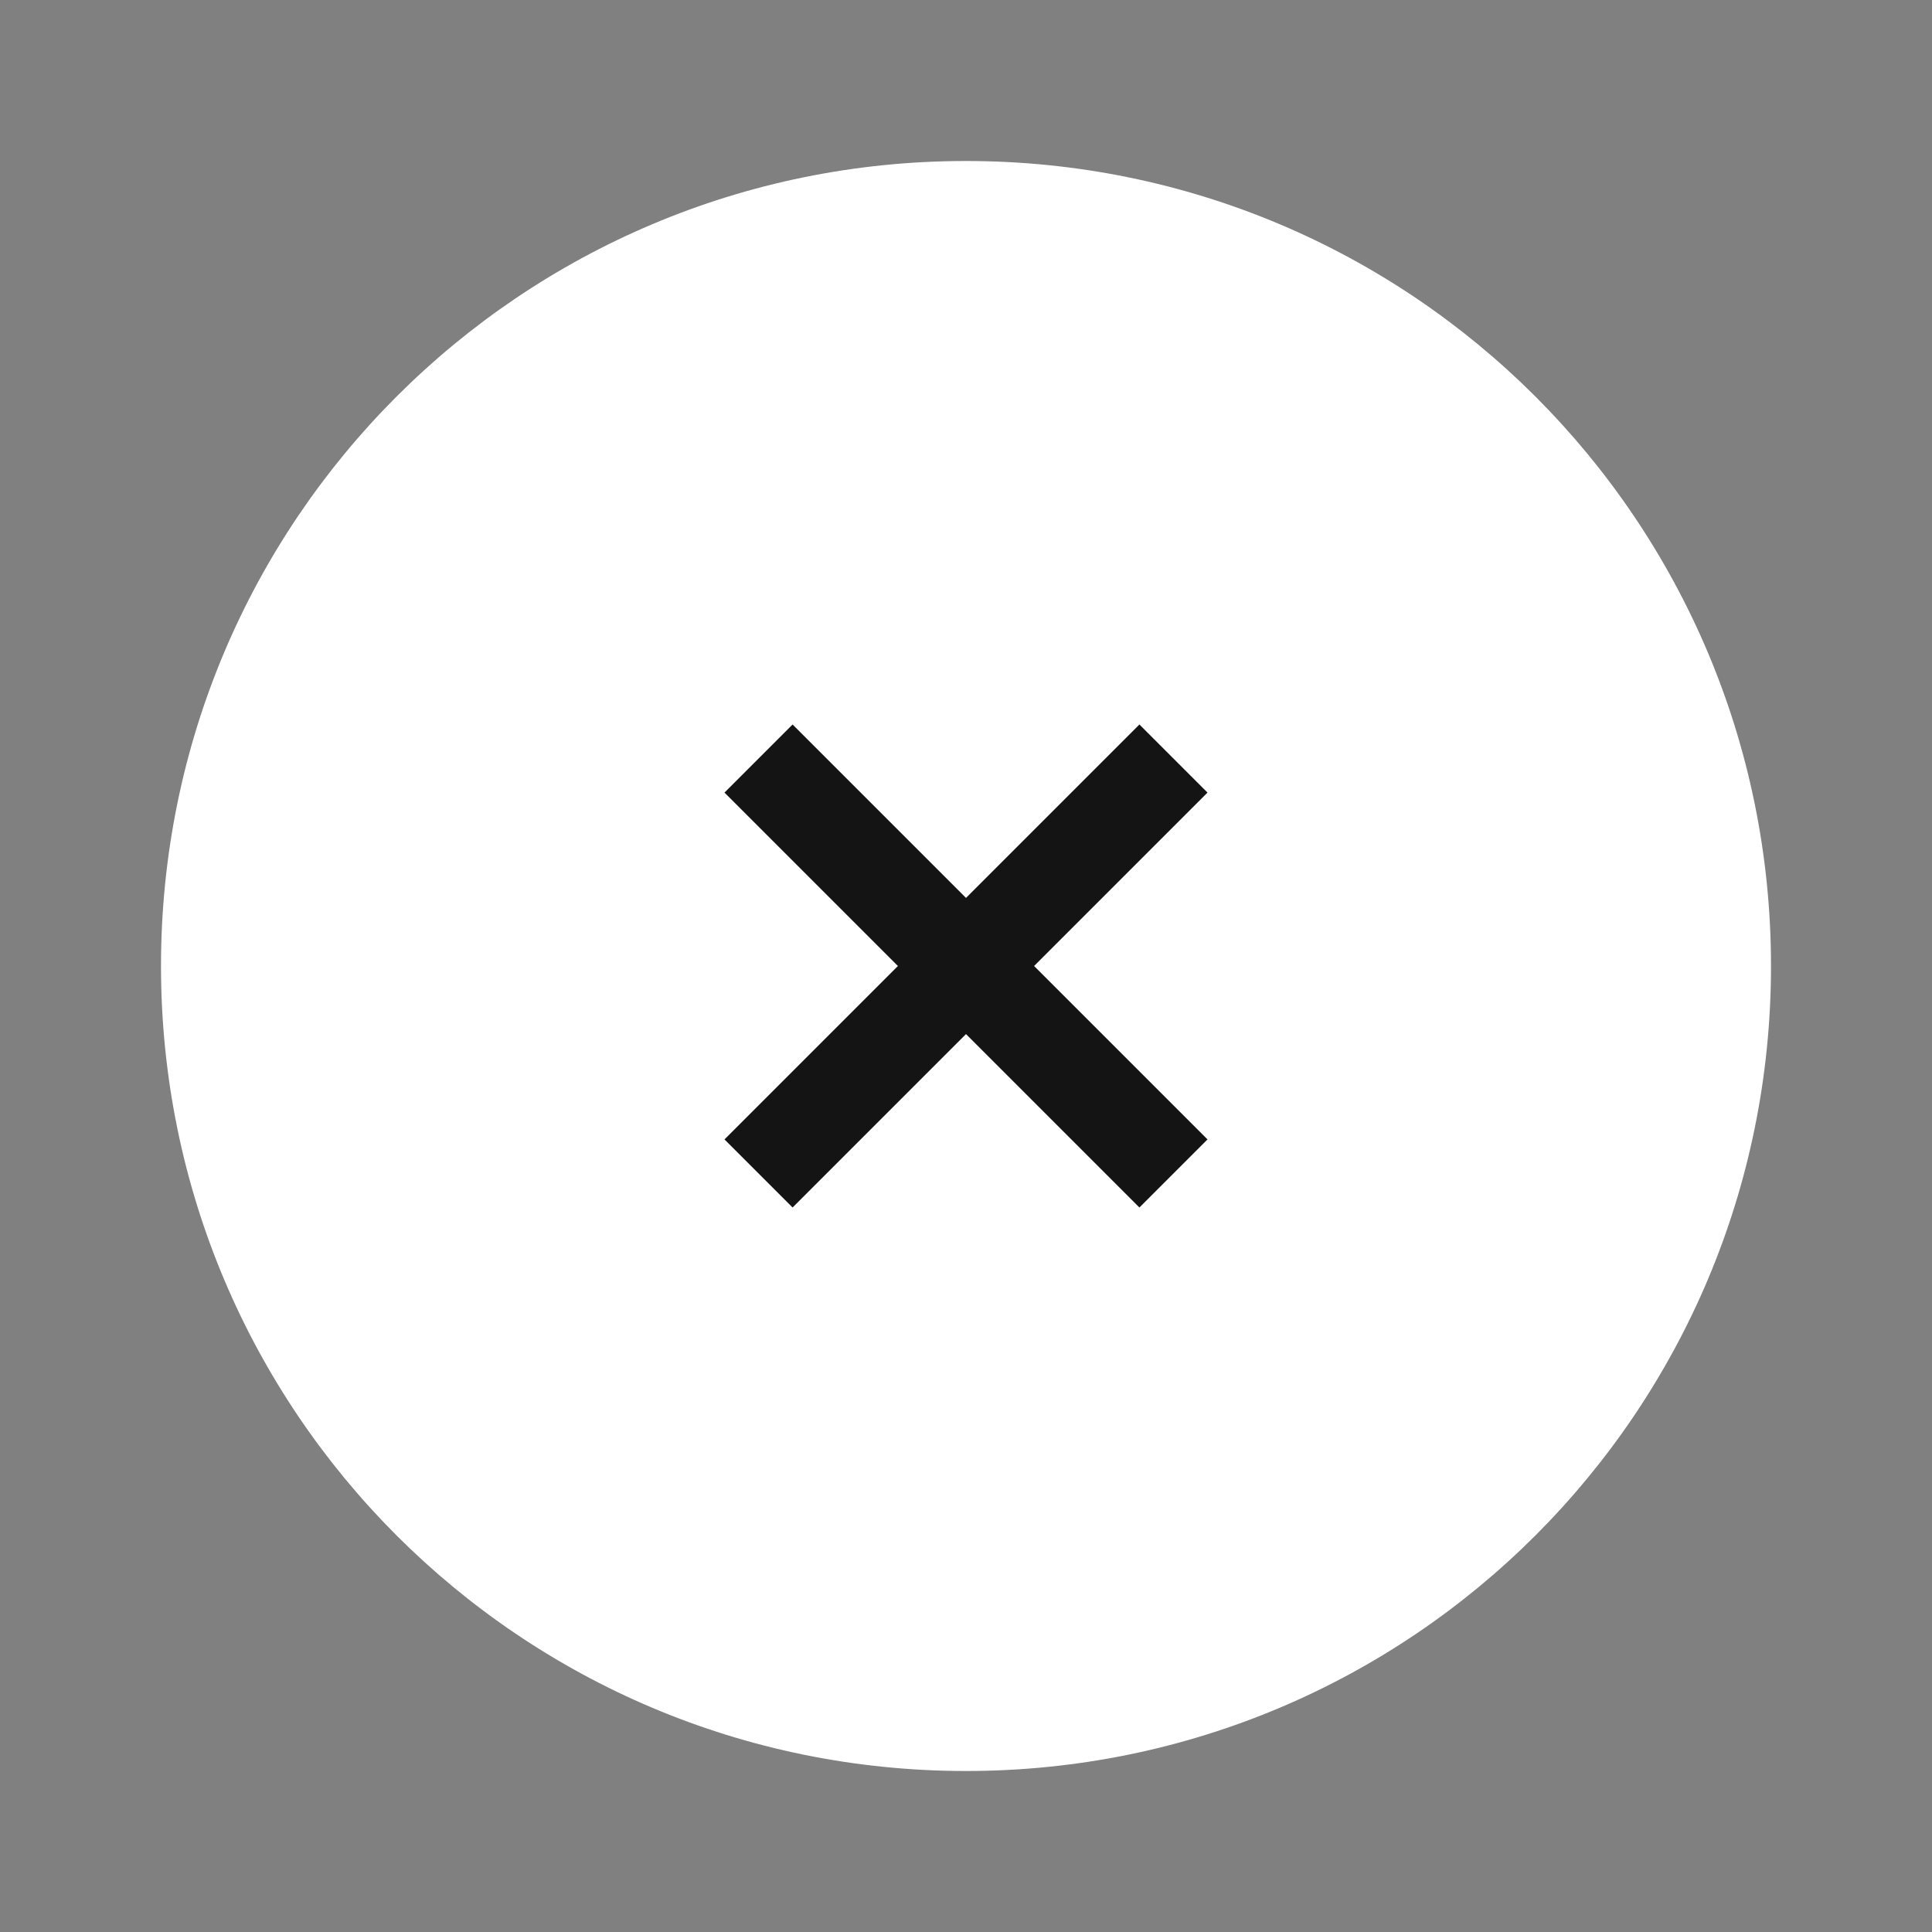 <svg width="21" height="21" viewBox="0 0 21 21" fill="none" xmlns="http://www.w3.org/2000/svg">
<rect x="0" y="0" width="21" height="21" fill="#808080" stroke="none"/>
<path d="M1.75 10.5C1.75 5.661 5.661 1.75 10.5 1.75C15.339 1.75 19.25 5.661 19.25 10.5C19.25 15.339 15.339 19.25 10.5 19.25C5.661 19.25 1.75 15.339 1.75 10.5Z" fill="white"/>
<path d="M13.125 12.385L12.385 13.125L10.5 11.24L8.615 13.125L7.875 12.385L9.76 10.5L7.875 8.615L8.615 7.875L10.5 9.76L12.385 7.875L13.125 8.615L11.24 10.5L13.125 12.385Z" fill="#141414"/>
</svg>
